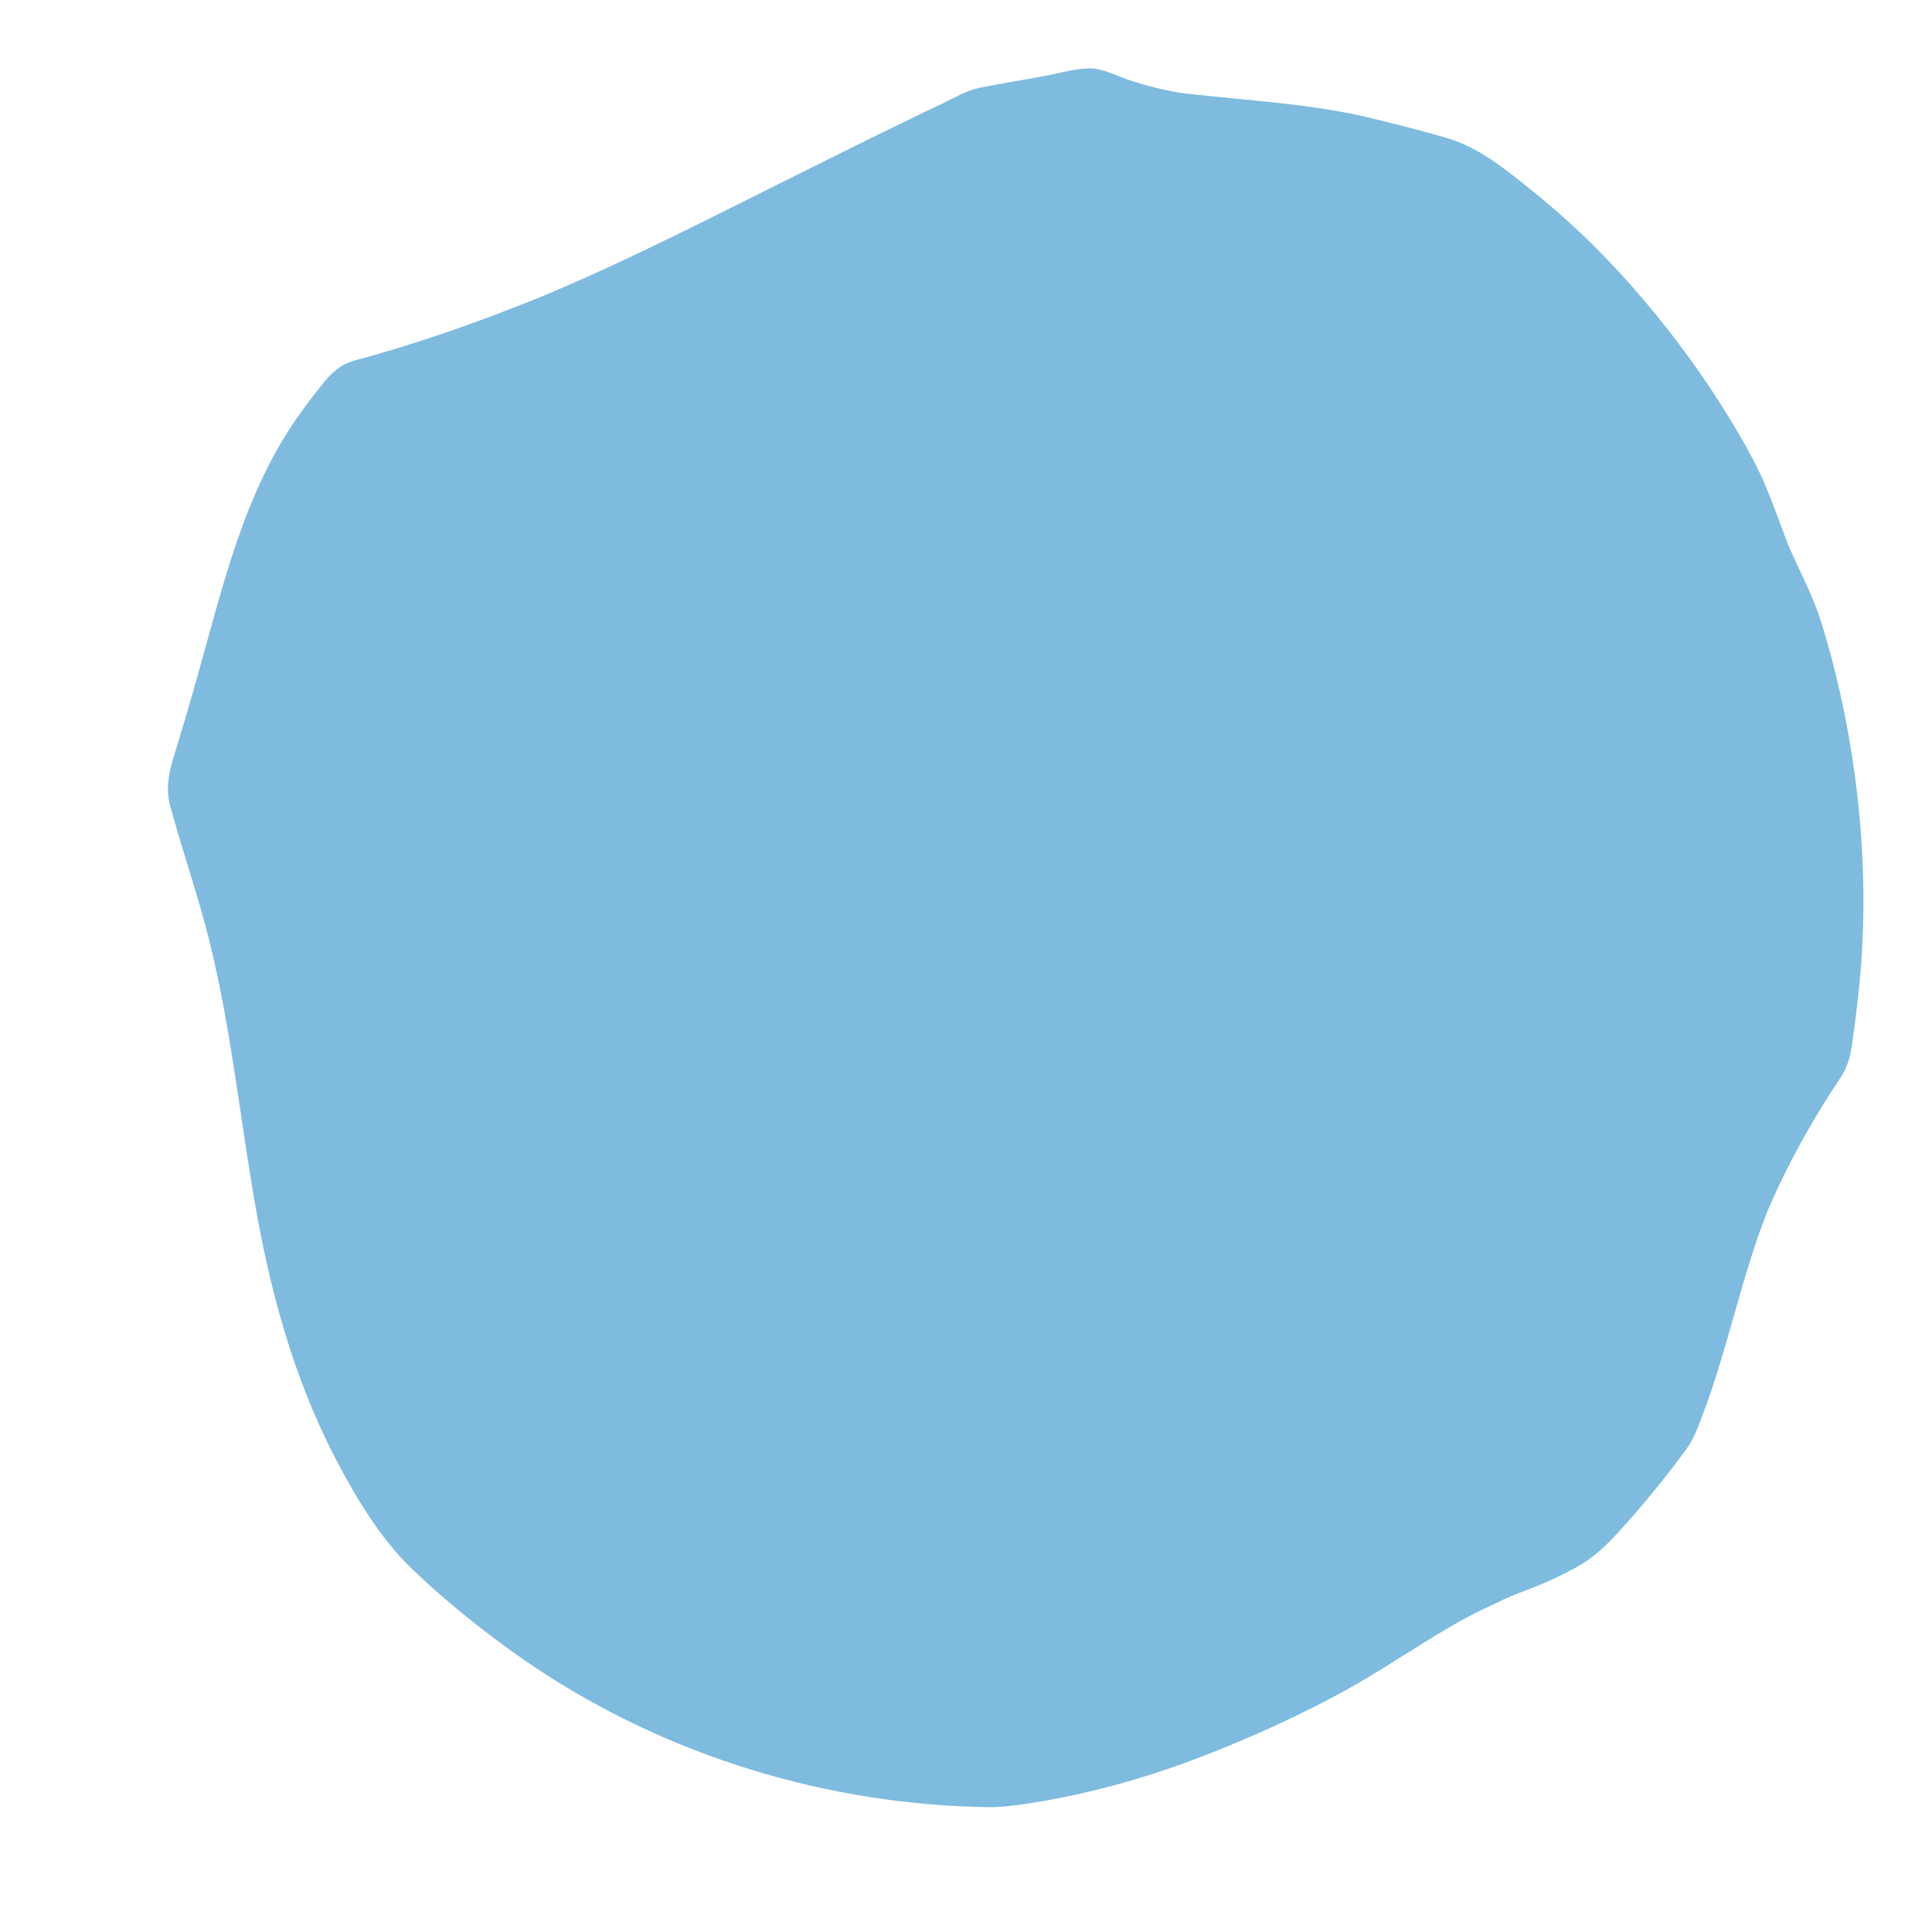<?xml version="1.0" encoding="utf-8"?>
<!-- Generator: Adobe Illustrator 27.9.0, SVG Export Plug-In . SVG Version: 6.00 Build 0)  -->
<svg version="1.1" id="Layer_1" xmlns="http://www.w3.org/2000/svg" xmlns:xlink="http://www.w3.org/1999/xlink" x="0px" y="0px"
	 width="1000px" height="1000px" viewBox="0 0 1000 1000" enable-background="new 0 0 1000 1000" xml:space="preserve">
<g>
	<path fill="#7EBBDF" d="M780.3,794.9c10.6-3.9,19.2-8.6,27.1-13.6c15.1-15.4,29.1-31.9,41.9-49.4c1.2-2.8,2.5-5.6,3.6-8.6
		c11.9-32.1,18.3-66.1,30.6-98.2c11.8-30.6,26.8-58.2,45.1-85.1c0-0.1,0-0.1,0.1-0.2c3.8-23.8,5.9-48.2,5.9-73.1
		c0-50.3-8.1-98.5-23-143.4c-10.6-21.4-19-43-27.4-65.2c-31.3-60.5-75.8-112.4-129.5-151.5c-3.7-2-7.4-3.9-11.2-5.7
		c-17.2-4.9-34.5-9.5-52-13.3c-27.2-5.9-54-6.9-81.5-9.8c-16.6-1.8-31.8-6.5-46.8-12.6c-16.8,3.3-33.5,6.4-50.3,9.4
		C458.8,100,405.7,127.7,352,153.7c-52.5,25.4-105.1,46.6-160.1,61.6c-26.7,31.8-39.6,64.3-50.5,105c-7.8,29.1-15.9,58.1-25,86.9
		c7.1,24,14.9,47.8,20.9,72c18.5,74.6,19.3,154.3,46.9,226.4c10.5,27.4,24.7,53.4,42,77.1c75.6,76.2,178.3,123.1,291.5,122.6
		c0.3,0,0.6,0,0.8-0.1c72.3-10.1,143.7-41.3,206-82.5C741.9,811,760.7,802.1,780.3,794.9z"/>
	<g>
		<path fill="#7EBBDF" d="M788.2,823.8c10.4-3.9,20.7-8.4,30.3-14.1c9.5-5.7,16.7-13.8,24-22c6.6-7.4,12.9-15,19-22.7
			c3.9-4.9,7.7-9.9,11.4-15c4.1-5.6,6.4-12.4,8.8-18.8c13.6-36.1,20.4-74.3,35.4-109.9c-1,2.4-2,4.8-3,7.2
			c8.4-19.7,18.3-38.6,29.6-56.8c2.8-4.6,5.8-9.1,8.7-13.5c4.4-6.6,5.5-12.3,6.5-19.7c1.9-13.5,3.5-26.9,4.5-40.5
			c3.3-47-0.9-94.8-11.3-140.8c-2.7-11.8-5.8-23.5-9.4-35c-4.5-14.5-12-28-17.9-41.9c1,2.4,2,4.8,3,7.2
			c-6.3-15.1-11.2-31.3-18.5-45.9c-5.5-10.9-11.8-21.5-18.3-31.8c-14-22.1-30-43.2-47.4-62.8c-16.1-18.2-33.8-35-52.8-50.1
			c-13.4-10.7-26.3-21.1-43-25.8c-13.5-3.8-27.1-7.4-40.8-10.6c-33.2-7.6-67-8.7-100.6-13c2.7,0.4,5.3,0.7,8,1.1
			c-10.4-1.5-20.6-4-30.6-7.4c-6.5-2.2-13.5-6.1-20.6-5.8c-7.5,0.3-15.1,2.5-22.5,3.9c-11.3,2.2-22.7,3.9-33.9,6.2
			c-6.7,1.4-13.4,5.4-19.7,8.4c-5.3,2.5-10.5,5-15.8,7.6c-40.4,19.5-80.3,40-120.5,59.7c-22.4,11-44.9,21.5-67.8,31.2
			c2.4-1,4.8-2,7.2-3c-21.7,9.1-43.6,17.5-65.9,24.9c-11,3.6-22,7.1-33.1,10.2c-4.7,1.3-10.3,2.4-14.4,5c-3.7,2.4-6.6,5.2-9.3,8.6
			c-4.7,5.8-9.2,11.7-13.5,17.8c-25.1,35.8-36.2,77.8-47.7,119.3c-3.2,11.7-6.5,23.4-9.9,35c-1.6,5.3-3.2,10.7-4.8,16
			c-3.2,10.4-6.5,19.9-3.5,30.9c6.2,23.2,14.3,45.9,20.1,69.2c11,44.1,15.7,89.3,23.3,134c8,46.9,20.2,92.5,42.3,134.9
			c10.8,20.6,23.2,41.4,40.1,57.5c15.8,15.1,32.9,28.9,50.6,41.7c67.4,48.6,148.9,76.4,231.8,80.5c4.9,0.2,9.9,0.4,14.8,0.5
			c7.6,0.1,14.9-1,22.4-2.1c10.7-1.7,21.4-3.8,32-6.4c21.7-5.2,43-12.2,63.7-20.5c22.5-9,44.5-19.1,65.8-30.7
			c19.8-10.8,38.2-23.7,57.7-34.9c9.6-5.5,19.5-10.2,29.6-14.5c-2.4,1-4.8,2-7.2,3C779.4,827.2,783.8,825.5,788.2,823.8
			c7.5-2.8,13.8-6.7,17.9-13.8c3.8-6.4,5.4-15.9,3-23.1c-4.7-14.4-21.1-26.8-36.9-21c-15.2,5.6-30.3,12-44.6,19.7
			c-12.6,6.8-24.4,15.1-36.6,22.6c-24.6,15.1-50.3,28.4-76.9,39.6c2.4-1,4.8-2,7.2-3c-35.6,14.9-72.7,25.9-110.9,31.3
			c2.7-0.4,5.3-0.7,8-1.1c-18.5,1.3-38-1.1-56.2-3.6c2.7,0.4,5.3,0.7,8,1.1c-35.2-4.8-69.6-14.3-102.3-28c2.4,1,4.8,2,7.2,3
			c-27.1-11.5-53-25.9-77.1-43c-2.8-2-5.5-3.9-8.2-6c-1.5-1.1-2.9-2.2-4.4-3.3c-2.9-2.2,5.2,4.1,2.4,1.8c-0.8-0.6-1.6-1.3-2.5-1.9
			c-5.7-4.5-11.3-9.2-16.8-14.1c-5.7-5-11.2-10.2-16.7-15.5c-1-1-2.1-2.6-3.3-3.3c3,1.8,3.5,4.9,1.5,2.1c-0.5-0.7-1-1.5-1.6-2.2
			c-2.6-3.7-5.1-7.4-7.5-11.2C230.4,735,221.5,718,214,700.3c1,2.4,2,4.8,3,7.2c-31.7-75.9-31.5-159.4-51.4-238.3
			c-5.9-23.6-13.5-46.8-20.4-70.1c0,5.3,0,10.6,0,16c7.7-24.4,14.7-49,21.4-73.6c5.7-21,11.3-41.9,19.8-62.1c-1,2.4-2,4.8-3,7.2
			c4.1-9.7,8.8-19.1,14.2-28.1c2.7-4.5,5.6-8.9,8.6-13.2c0.8-1.1,1.6-2.2,2.3-3.3c0.7-0.9,3.7-4.9,0.6-0.9c-3.2,4.1,0,0.1,0.7-0.8
			c1-1.3,2.1-2.6,3.2-3.9c-4.4,2.6-8.8,5.1-13.2,7.7c90.5-24.9,173.6-67.6,257.2-109.2c23.6-11.7,47.2-23.3,71-34.6
			c-2.4,1-4.8,2-7.2,3c16.8-3,33.6-6.1,50.3-9.4c-5.3,0-10.6,0-16,0c18.8,7.5,37.5,11.9,57.7,14c18.6,1.9,37.3,3.1,55.9,5.6
			c-2.7-0.4-5.3-0.7-8-1.1c25.3,3.5,50.1,10.2,74.7,17.3c-2.4-1-4.8-2-7.2-3c4.2,2,8.6,4,12.5,6.6c1.8,1.2,3.5,2.6,5.2,3.9
			c2.5,1.9,1.7,1.3-2.2-1.7c0.9,0.7,1.7,1.3,2.6,2c6.8,5.4,13.5,11,20,16.8c12.8,11.5,25,23.7,36.3,36.7
			c5.6,6.4,10.8,13.2,16.3,19.7c-6.2-7.4-1-1.2,0.3,0.5c1.3,1.8,2.6,3.5,3.9,5.3c2.6,3.6,5.1,7.2,7.6,10.8
			c10,14.7,19.1,30,27.3,45.8c-1-2.4-2-4.8-3-7.2c9.3,24.5,18.9,48.8,30.5,72.3c-1-2.4-2-4.8-3-7.2c8.7,26.6,15,53.9,18.8,81.6
			c-0.4-2.7-0.7-5.3-1.1-8c5.5,41.1,5.4,82.6-0.1,123.7c0.4-2.7,0.7-5.3,1.1-8c-0.5,3.5-0.5,8.2-1.7,11.5c1-2.4,2-4.8,3-7.2
			c-20,29.7-36.5,61.3-49.1,94.8c-12.3,33-18.1,68.3-31.7,100.8c1-2.4,2-4.8,3-7.2c-1.6,3.8-3.9,6.8-6.4,10.1
			c-0.6,0.7-1.1,1.5-1.7,2.2c2.6-3.4,3.2-4.2,1.8-2.4c-1.2,1.5-2.3,2.9-3.5,4.4c-4.8,6-9.8,11.9-15,17.6c-2.5,2.8-5,5.5-7.5,8.2
			c-1.3,1.3-2.6,2.6-3.8,4c-4.1,4.6,5.3-2.9,0.8-0.4c-6.4,3.5-12.6,7.1-19.3,9.9c2.4-1,4.8-2,7.2-3c-1.7,0.7-3.4,1.4-5.2,2
			c-7.5,2.8-13.8,6.7-17.9,13.8c-3.8,6.4-5.4,15.9-3,23.1C756,817.2,772.5,829.7,788.2,823.8z"/>
	</g>
</g>
</svg>
